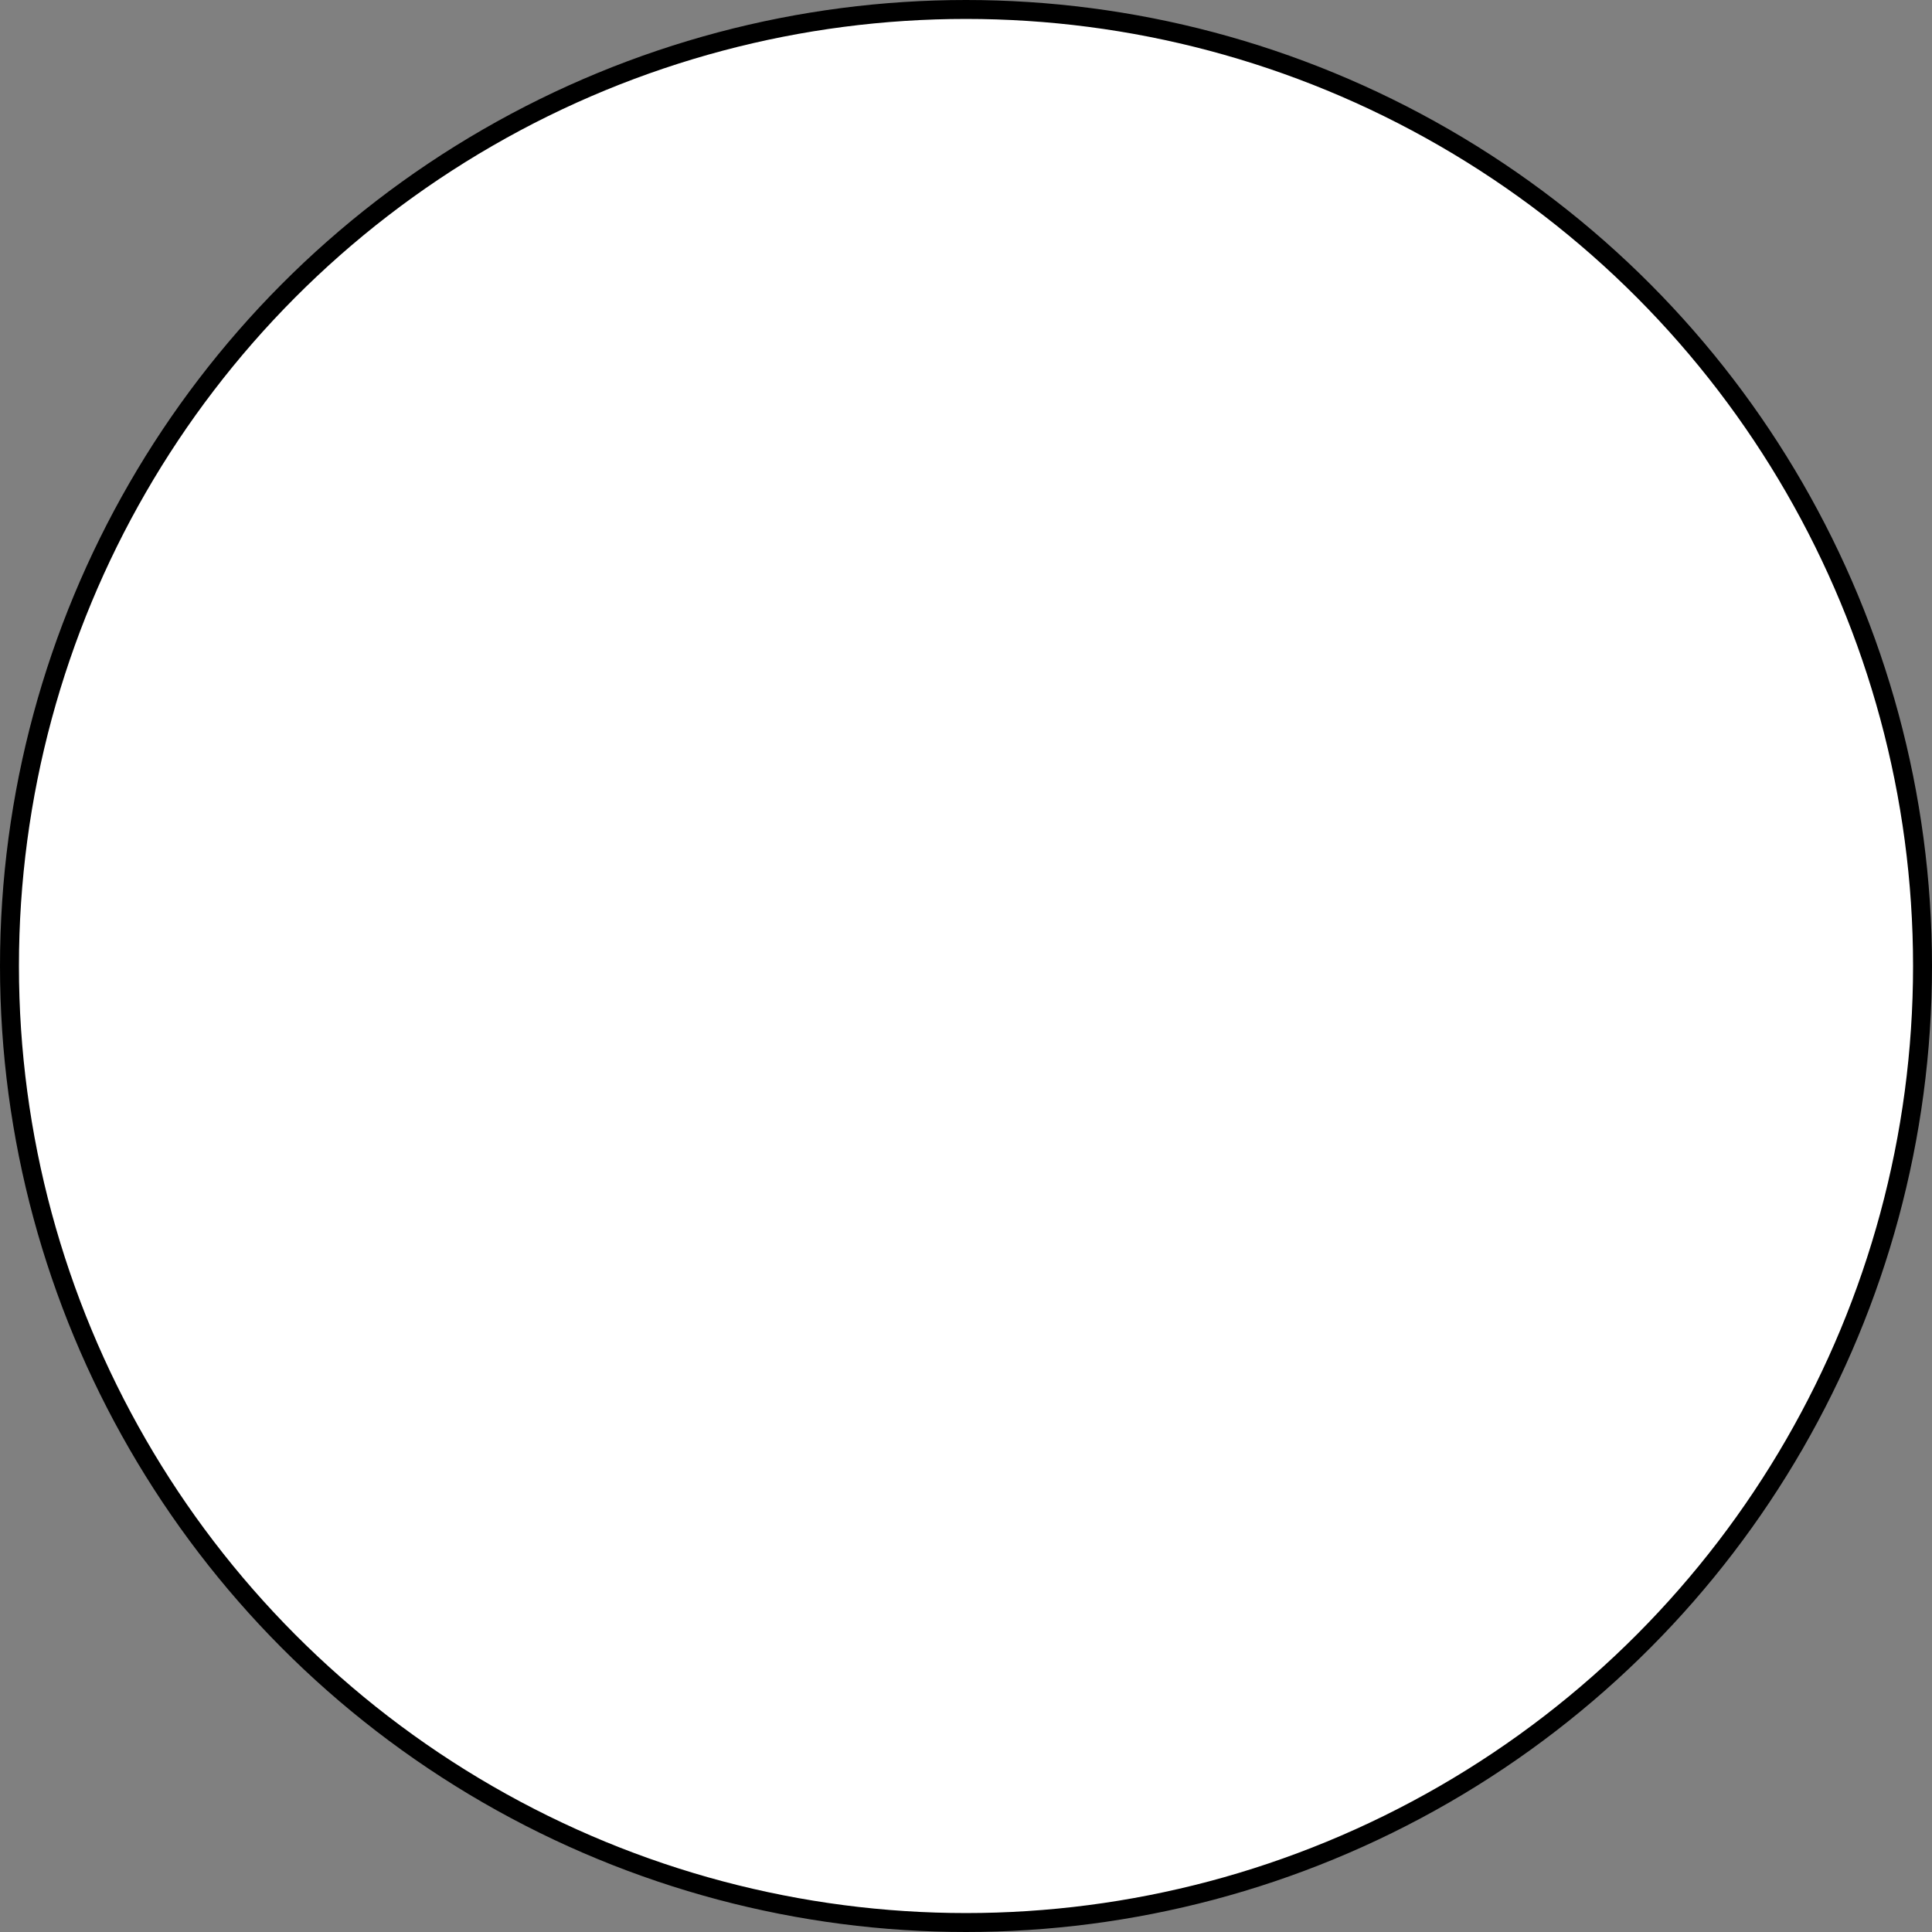 <svg xmlns="http://www.w3.org/2000/svg" fill="none" viewBox="0 0 204 204" height="204" width="204">
<rect x="0" y="0" width="204" height="204" fill="#808080" stroke="none"/>
<circle stroke-width="2" stroke="black" fill="white" r="101" cy="102" cx="102"></circle>
</svg>
